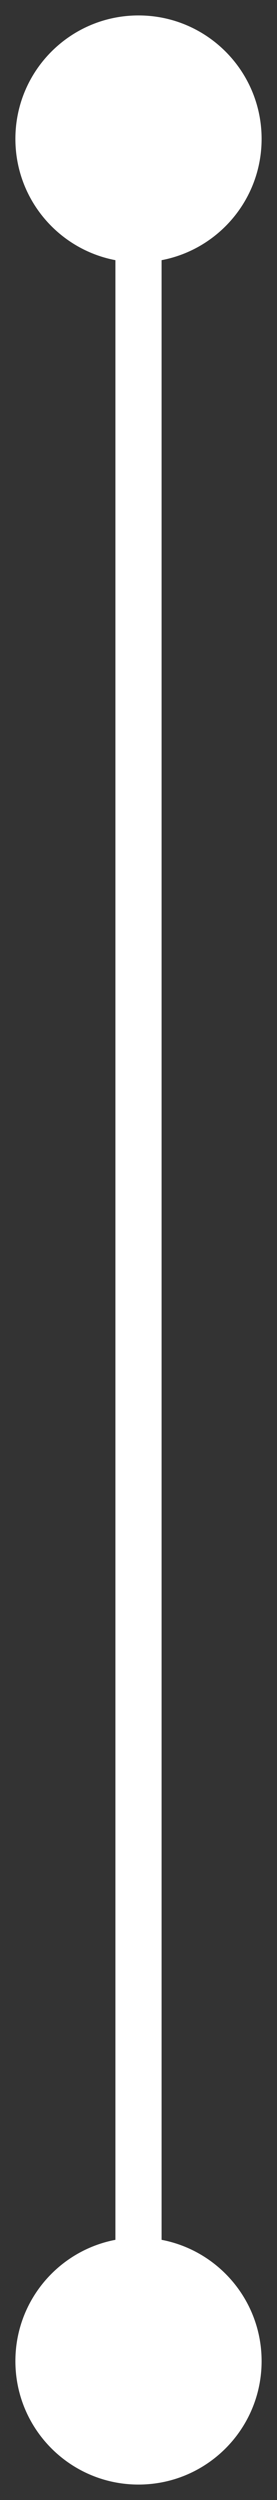 <svg width="12" height="108" viewBox="0 0 12 108" fill="none" xmlns="http://www.w3.org/2000/svg">
<rect x="0" y="0" width="12" height="108" fill="#333333" stroke="none"/>
<path d="M6 0.667C3.054 0.667 0.667 3.054 0.667 6C0.667 8.946 3.054 11.333 6 11.333C8.946 11.333 11.333 8.946 11.333 6C11.333 3.054 8.946 0.667 6 0.667ZM6 96.667C3.054 96.667 0.667 99.055 0.667 102C0.667 104.946 3.054 107.333 6 107.333C8.946 107.333 11.333 104.946 11.333 102C11.333 99.055 8.946 96.667 6 96.667ZM5 6L5 102L7 102L7 6L5 6Z" fill="white"/>
</svg>
